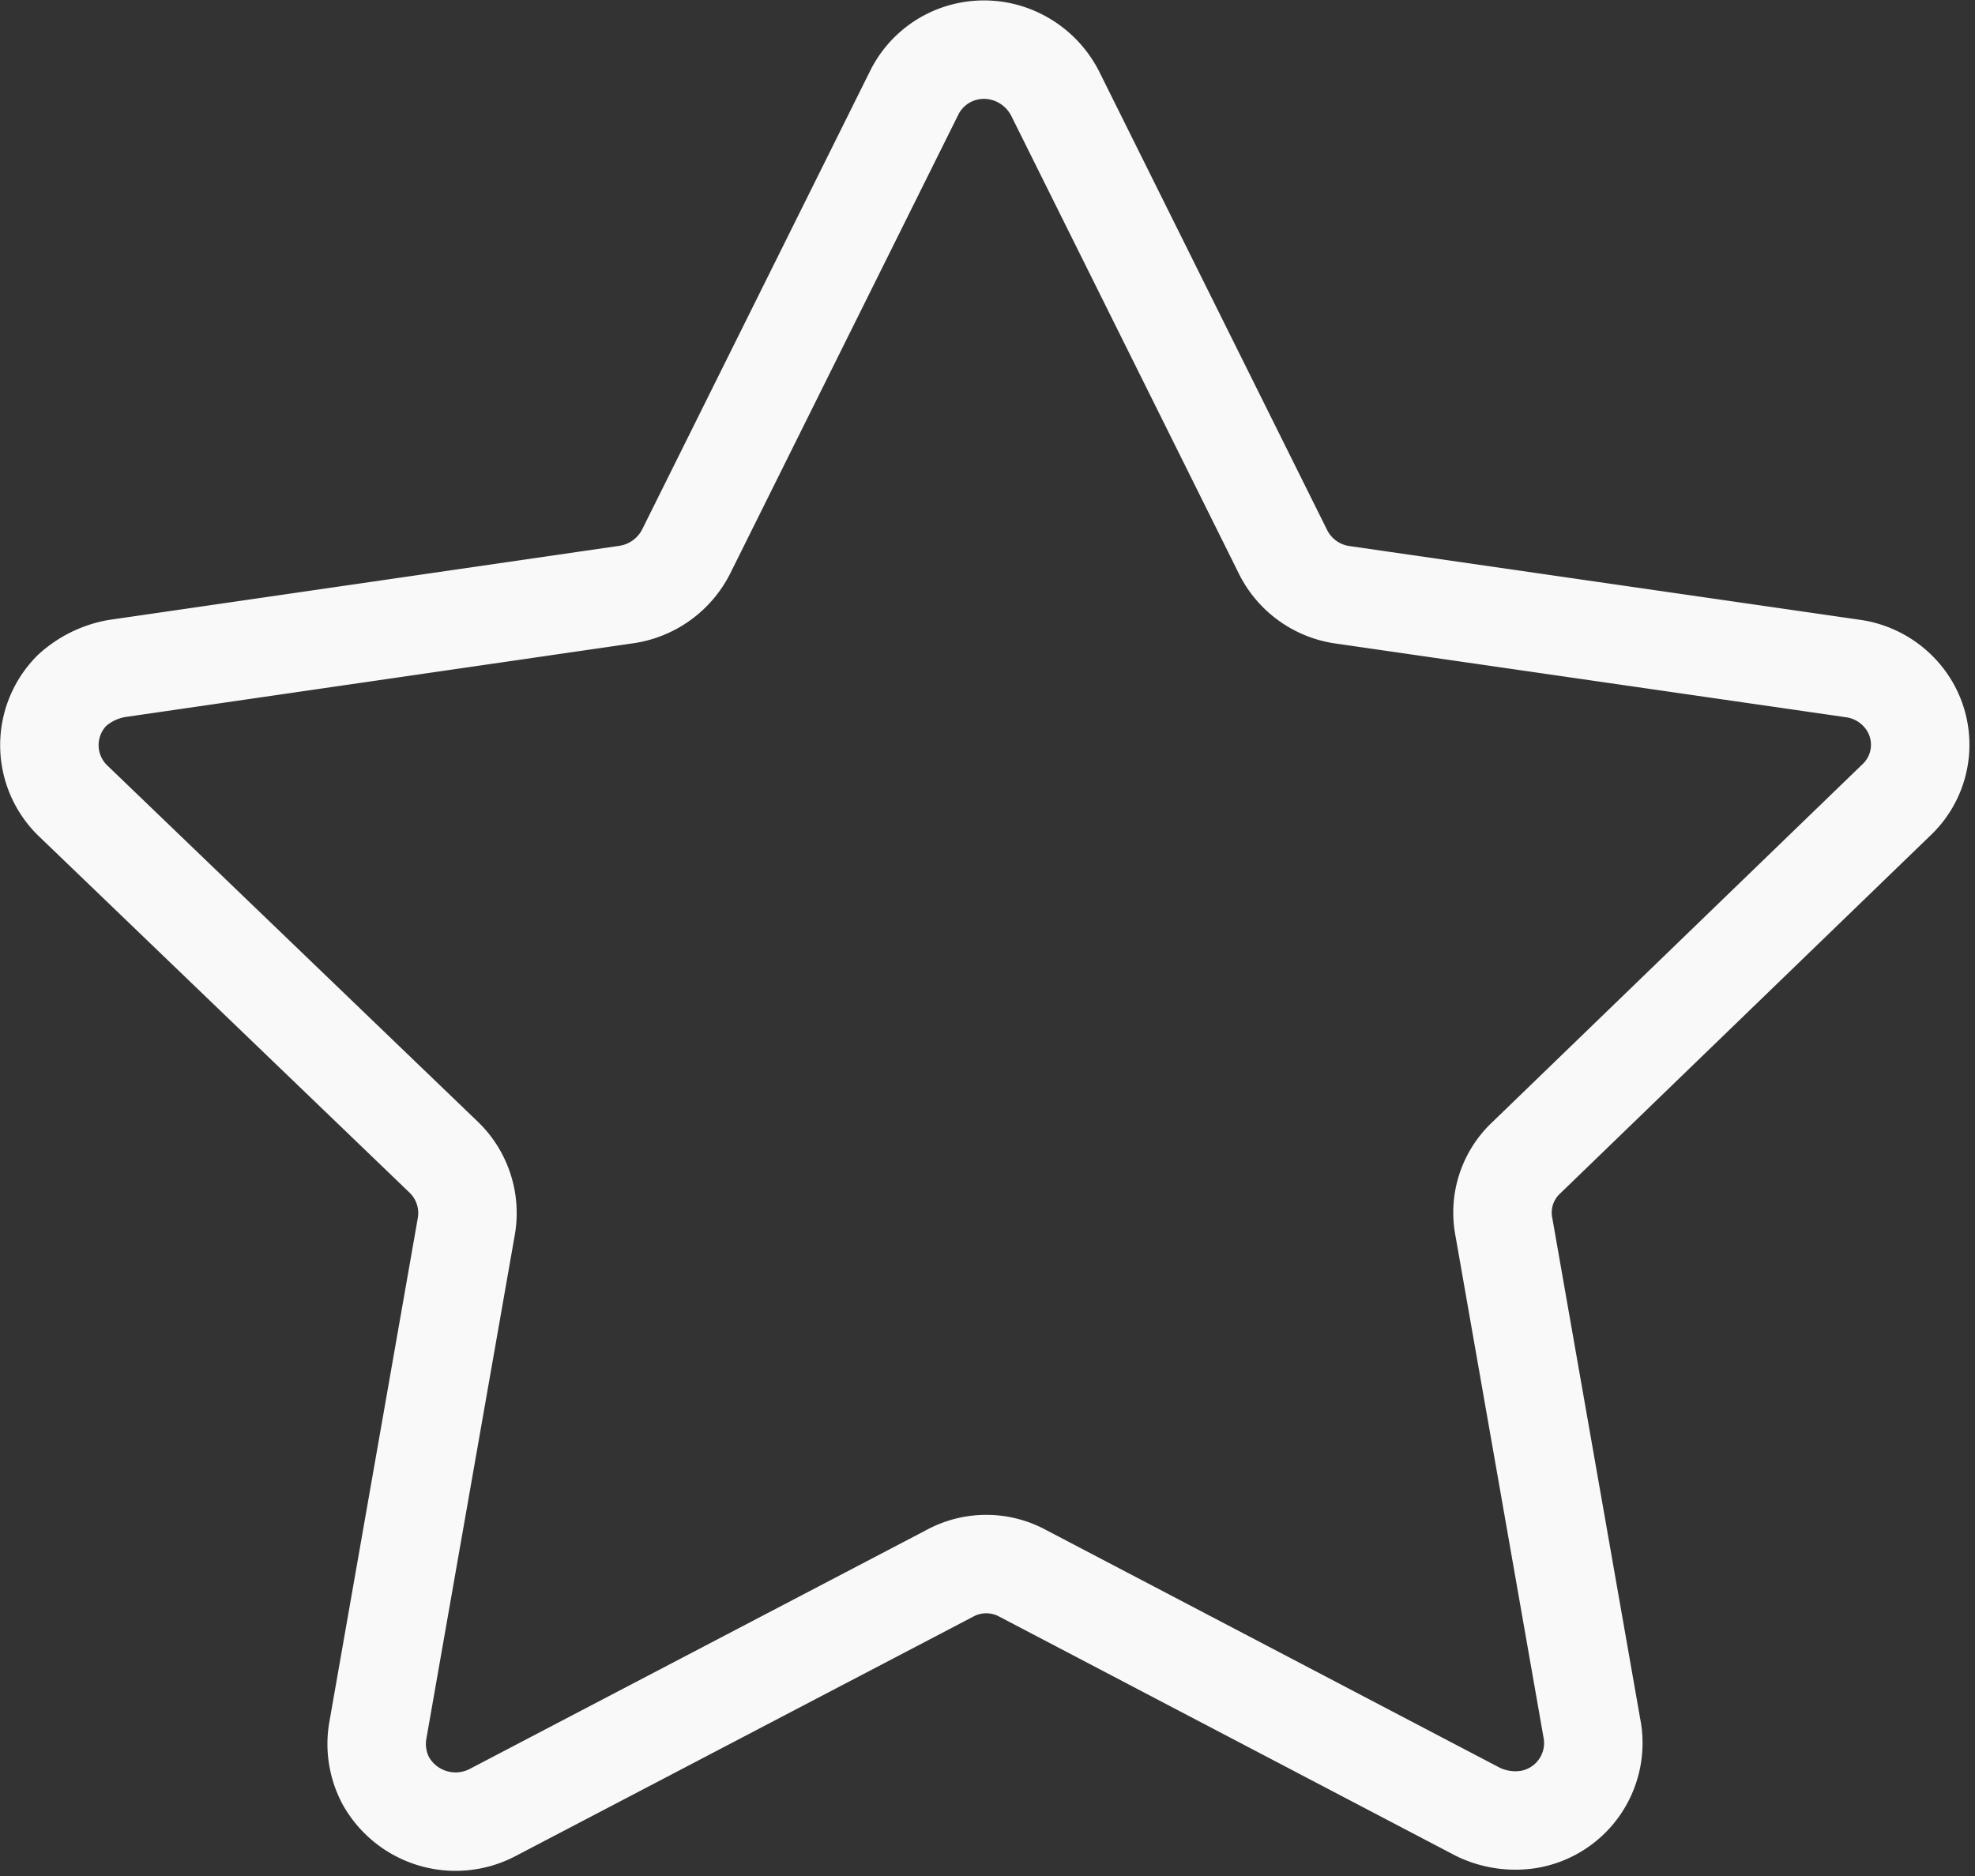 <svg xmlns="http://www.w3.org/2000/svg" width="20.059" height="19.056" viewBox="0 0 20.059 19.056">
  <rect x="0" y="0" width="20.059" height="19.056" fill="#333333" stroke="none"/>
  <g id="Iconly_Light_Star" data-name="Iconly/Light/Star" transform="translate(0.5 0.504)">
    <g id="Star" transform="translate(0 0)">
      <path id="Star-2" data-name="Star" d="M10.214.441,12.53,5.1a.8.8,0,0,0,.6.437l5.185.749a.8.8,0,0,1,.528.306.77.77,0,0,1-.085,1.032L15,11.258a.762.762,0,0,0-.226.7l.9,5.128a.787.787,0,0,1-.652.892.868.868,0,0,1-.516-.08L9.888,15.478a.776.776,0,0,0-.742,0L4.494,17.912a.812.812,0,0,1-1.077-.33.8.8,0,0,1-.081-.5l.9-5.128a.788.788,0,0,0-.226-.7L.232,7.621a.786.786,0,0,1,0-1.112l0,0a.909.909,0,0,1,.452-.222L5.87,5.534a.812.812,0,0,0,.6-.438L8.784.441a.787.787,0,0,1,.458-.4.8.8,0,0,1,.61.044A.82.82,0,0,1,10.214.441Z" transform="translate(0)" fill="none" stroke="#f9f9f9" stroke-linecap="round" stroke-linejoin="round" stroke-miterlimit="10" stroke-width="1"/>
    </g>
  </g>
</svg>
